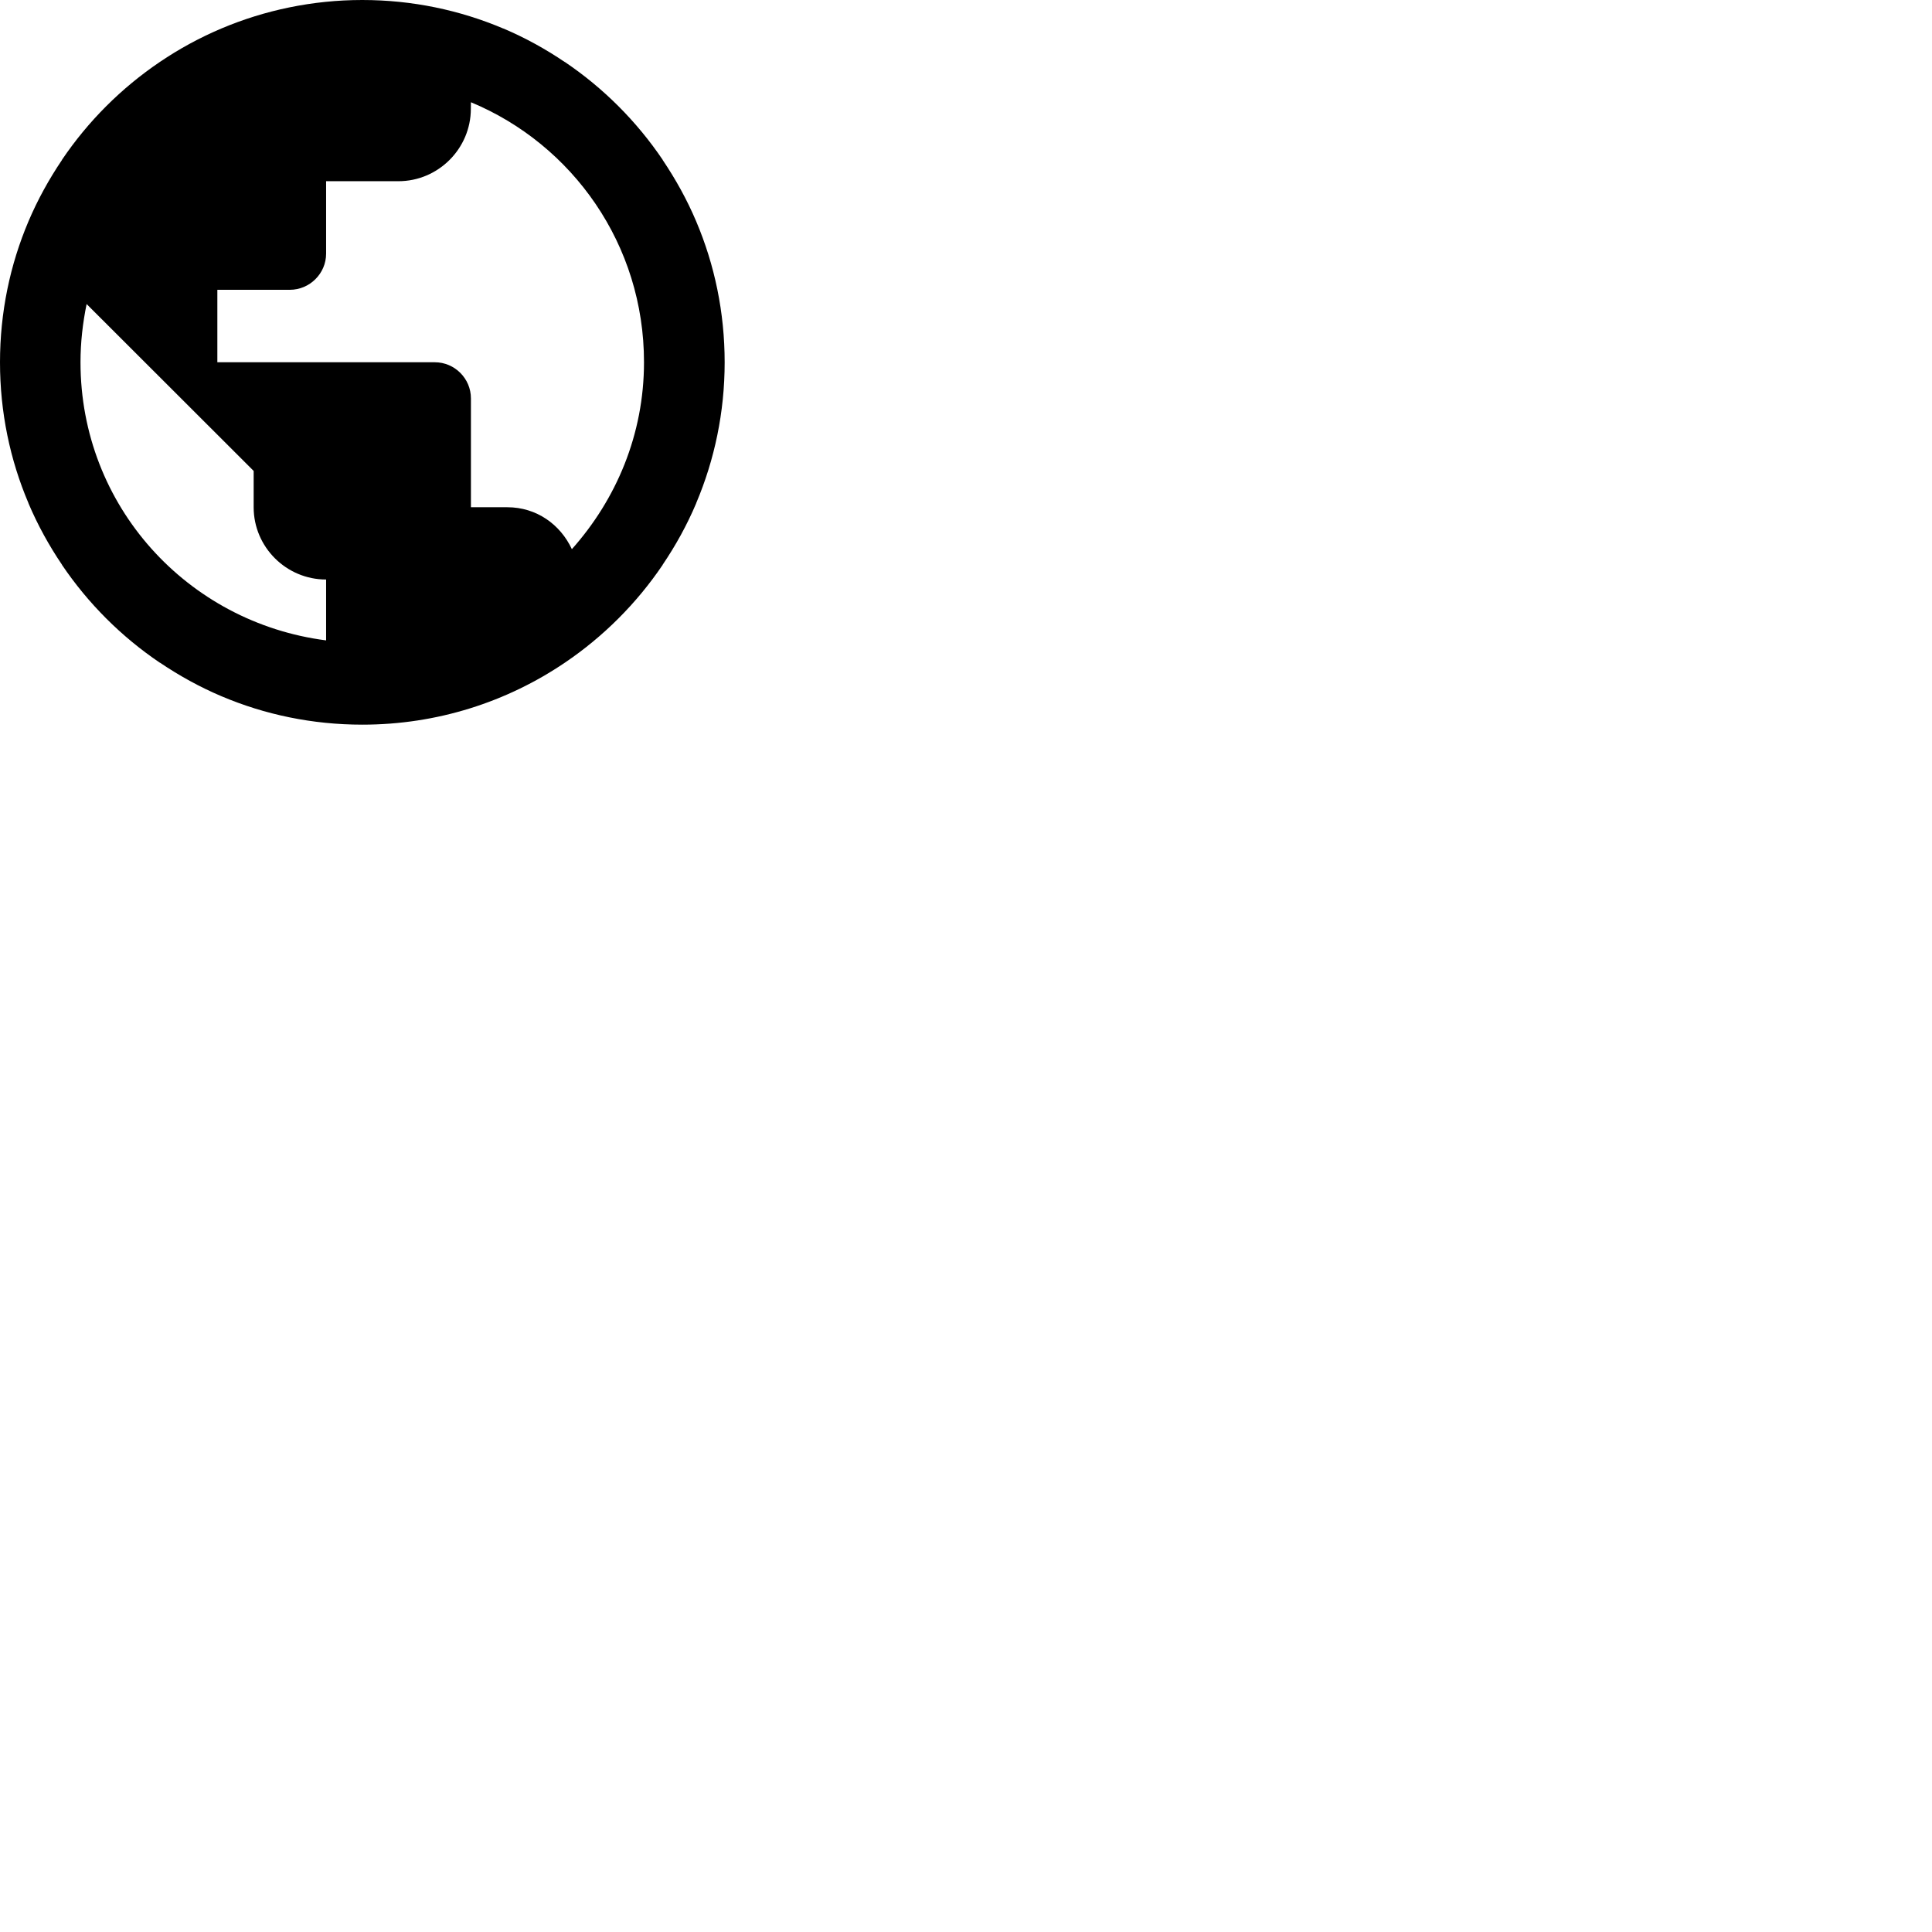 <svg id="svg6" height="24" version="1.1" viewBox="0 0 24 24" width="24" xmlns="http://www.w3.org/2000/svg"><path id="path4" d="m4.5 0c-.31-0-.614.032-.906.092-.586.12-1.131.354-1.609.678-.479.324-.891.736-1.215 1.215-0.0 0.0 0.0.002 0 .002-.161.239-.302.493-.416.762-.229.539-.354 1.131-.354 1.752-0.0.62.125 1.212.354 1.75 0.0.001-0.0.001 0 .002.114.268.254.523.416.762 0.0 0-0.0.002 0 .002.324.479.736.891 1.215 1.215 0.0 0.0.002-0.0.002 0 .239.161.493.302.762.416.539.229 1.131.354 1.752.354.931 0 1.797-.283 2.516-.77.479-.324.891-.736 1.215-1.215 0-0-0-.002 0-.002.162-.239.302-.493.416-.762 0-.001-0-.001 0-.002.228-.538.354-1.13.354-1.75 0-.621-.125-1.213-.354-1.752-.114-.269-.255-.523-.416-.762-0-0.0 0-.002 0-.002-.324-.479-.736-.891-1.215-1.215-0-0-.001 0-.002 0-.239-.162-.493-.302-.762-.416-.001-0-.001 0-.002 0-.538-.228-1.13-.354-1.75-.354zm1.35 1.27c1.265.526 2.151 1.771 2.15 3.23 0.0.897-.345 1.704-.896 2.322-.143-.307-.439-.521-.803-.521h-.451v-1.352c0-.247-.202-.449-.449-.449h-2.701v-.9h.9c.247 0 .451-.202.451-.449v-.9h.898c.495 0 .9-.405.9-.9zm-4.773 2.508 2.074 2.072v.451c0 .495.405.898.9.898v.756c-1.723-.221-3.051-1.67-3.051-3.455-0-.248.028-.489.076-.723z" stroke-width="1"/></svg>
